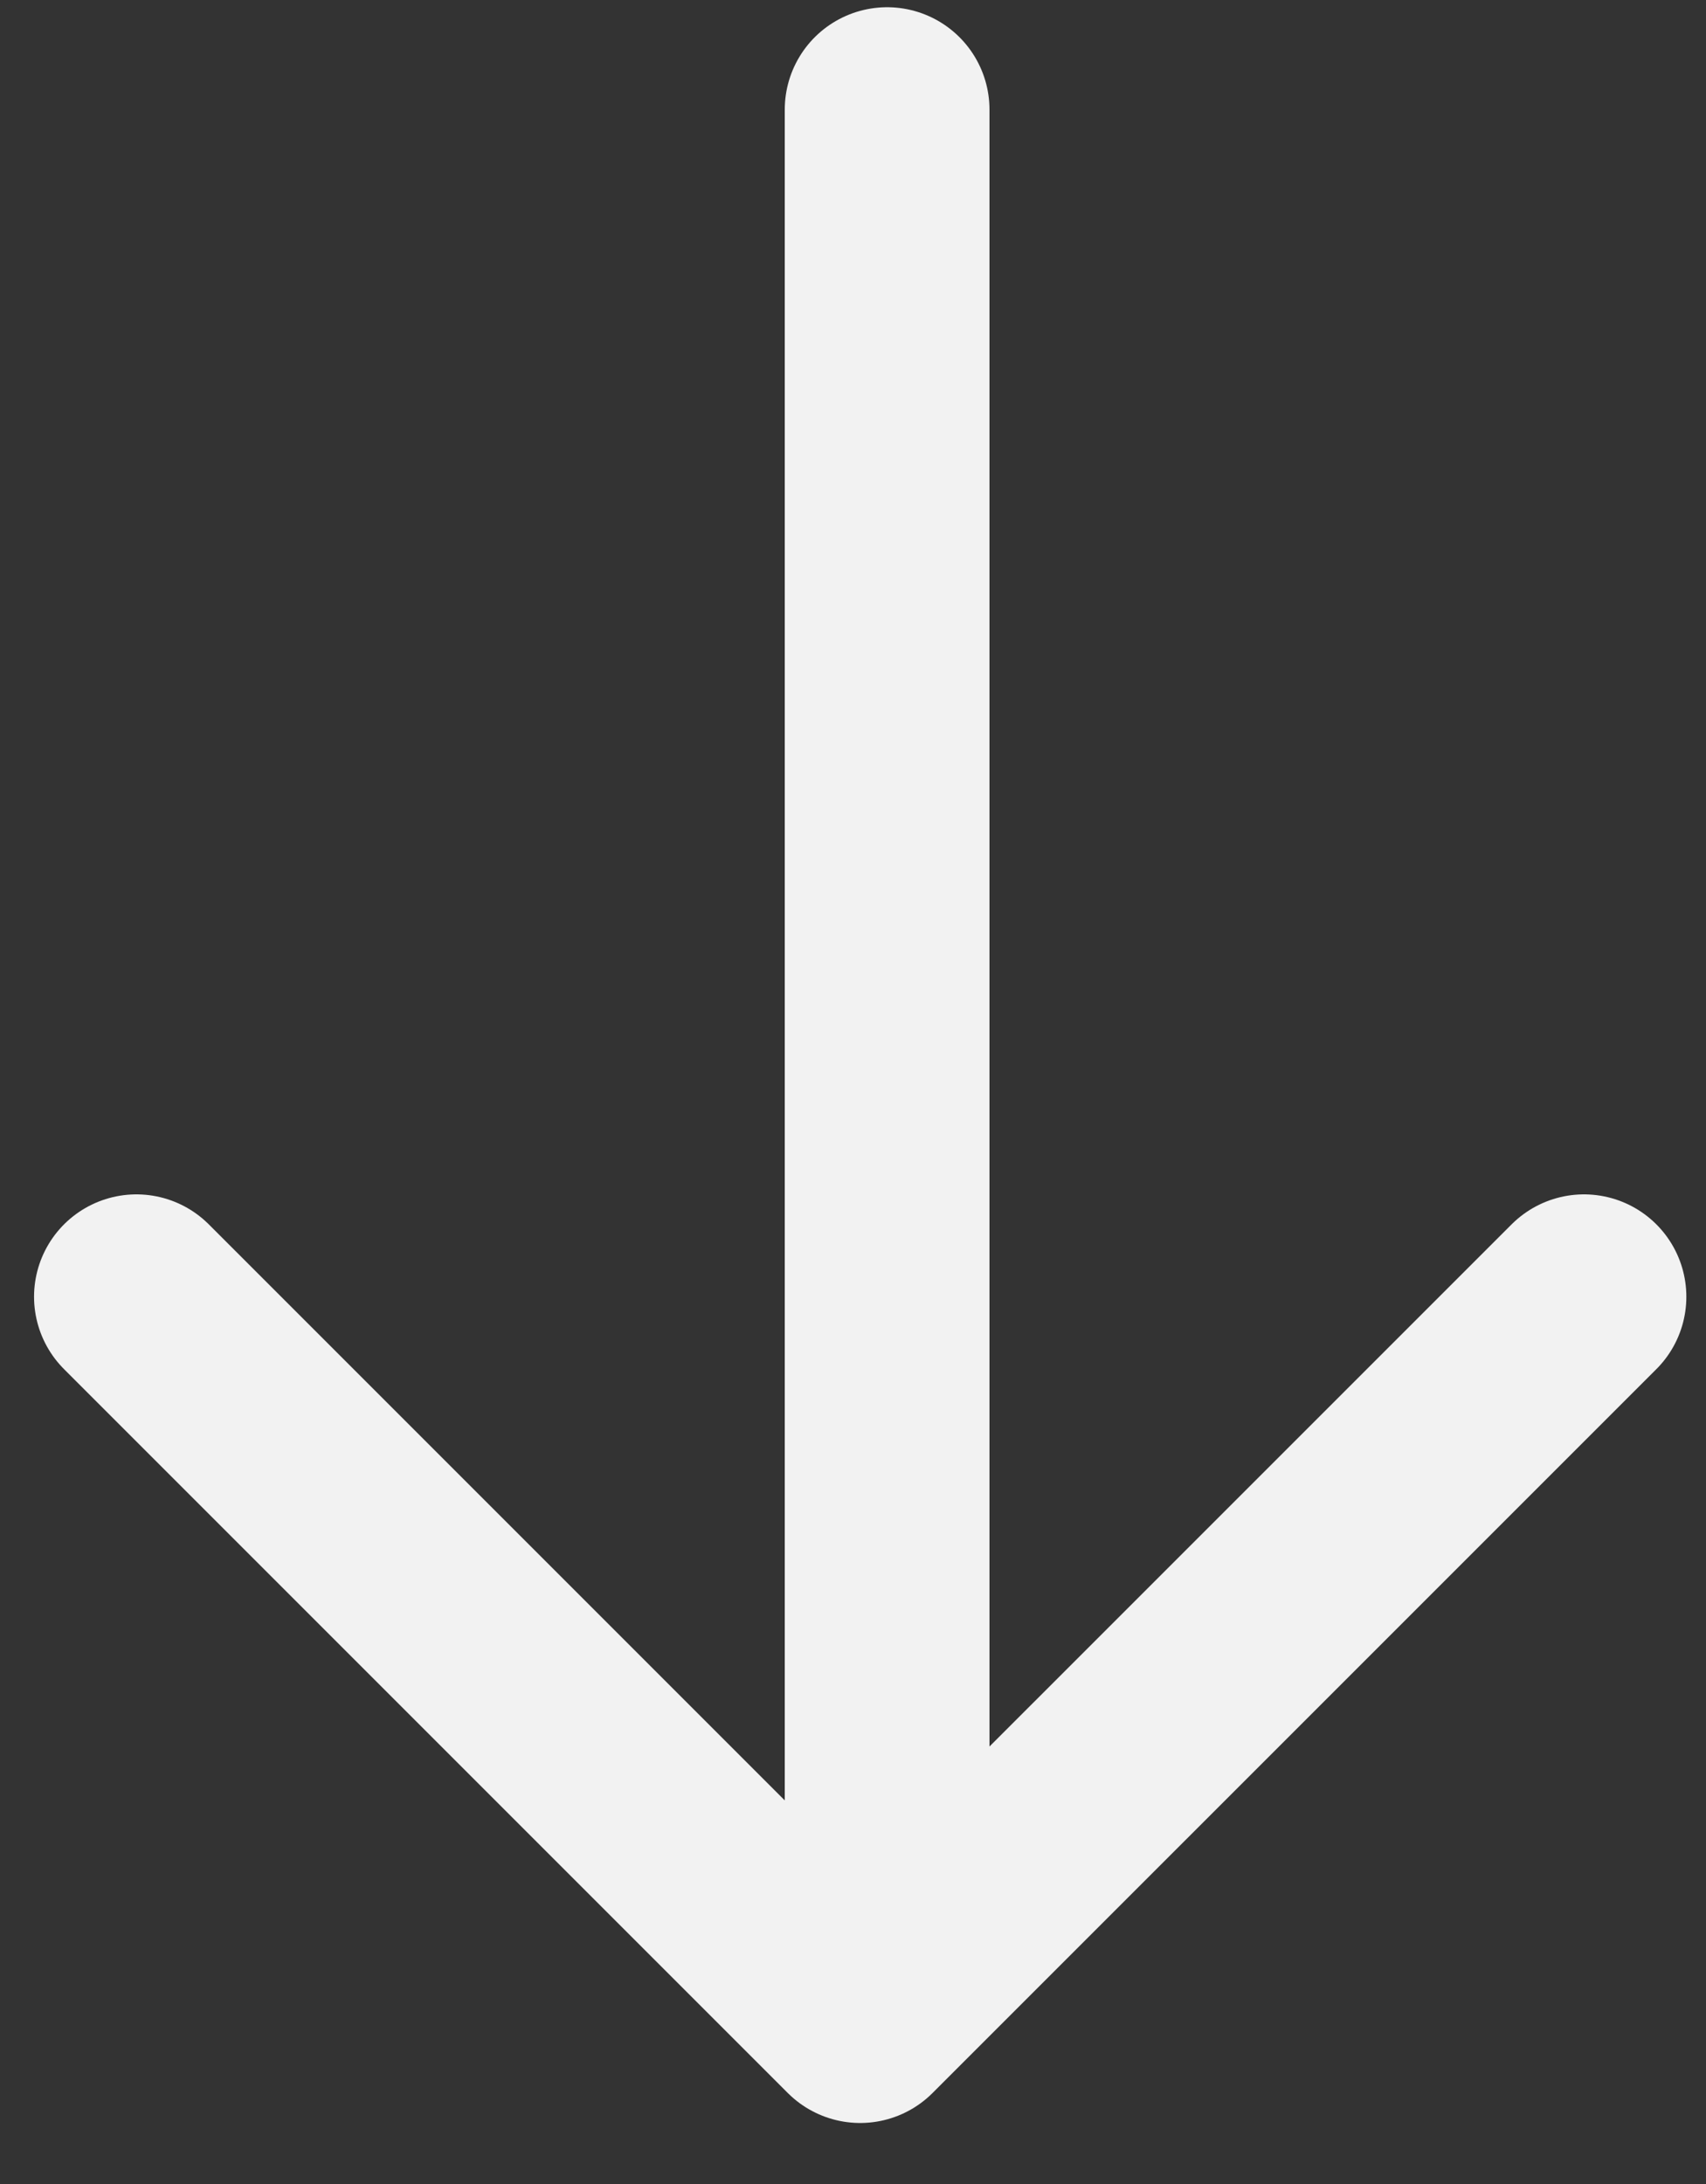 <svg width="25" height="32" viewBox="0 0 25 32" fill="none" xmlns="http://www.w3.org/2000/svg">
<rect x="0" y="0" width="25" height="32" fill="#333333" stroke="none"/>
<path d="M13 28.606L13 1.606" stroke="#F2F2F2" stroke-width="3" stroke-linecap="round"/>
<path d="M23.212 19L12.605 29.606L1.999 19" stroke="#F2F2F2" stroke-width="3" stroke-linecap="round" stroke-linejoin="round"/>
</svg>
